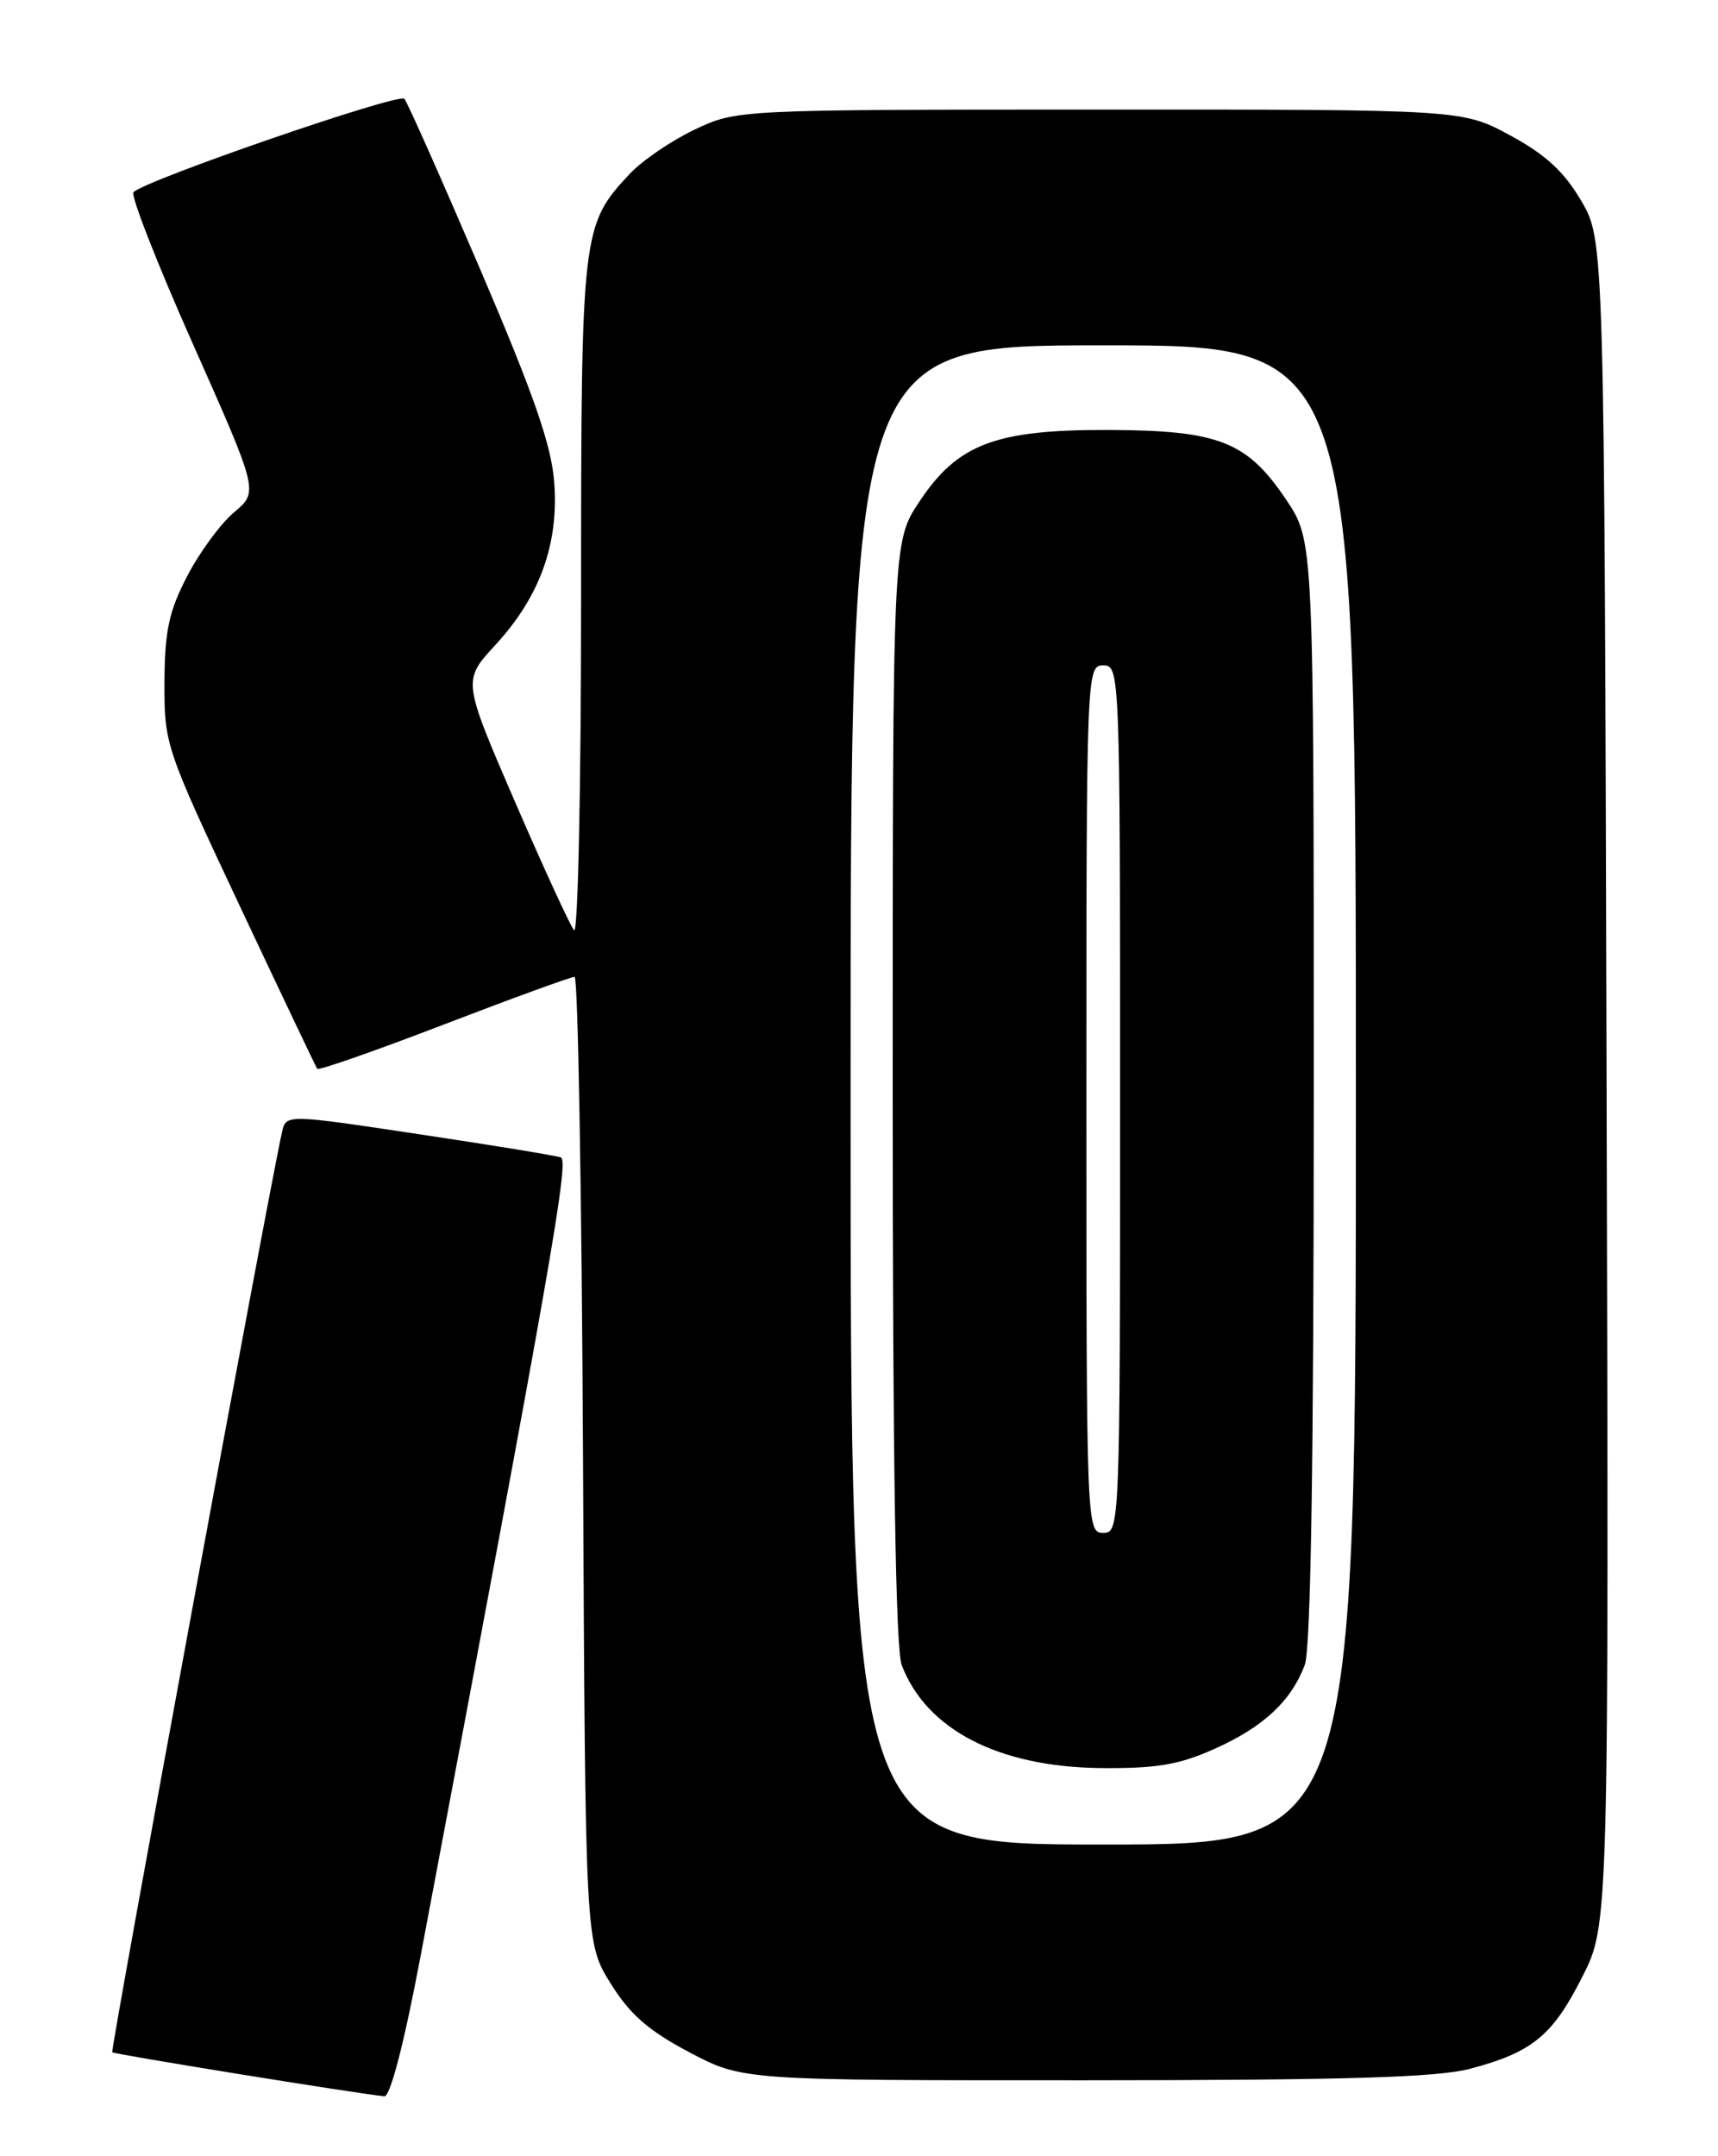 <?xml version="1.0" encoding="UTF-8" standalone="no"?>
<!DOCTYPE svg PUBLIC "-//W3C//DTD SVG 1.1//EN" "http://www.w3.org/Graphics/SVG/1.1/DTD/svg11.dtd" >
<svg xmlns="http://www.w3.org/2000/svg" xmlns:xlink="http://www.w3.org/1999/xlink" version="1.1" viewBox="0 0 204 256">
 <g >
 <path fill="currentColor"
d=" M 49.94 232.25 C 65.46 149.99 67.60 137.79 66.59 137.42 C 65.99 137.20 58.40 135.96 49.73 134.66 C 33.97 132.29 33.97 132.29 33.49 134.40 C 31.98 141.06 13.09 243.43 13.33 243.66 C 13.58 243.91 42.46 248.58 45.64 248.89 C 46.34 248.96 48.00 242.54 49.94 232.25 Z  M 174.58 245.62 C 181.95 243.66 184.35 241.70 187.88 234.72 C 191.04 228.50 191.04 228.50 190.77 128.50 C 190.50 28.50 190.50 28.50 187.75 23.83 C 185.73 20.38 183.51 18.34 179.33 16.08 C 173.64 13.00 173.64 13.00 130.57 13.01 C 87.50 13.02 87.50 13.02 82.50 15.38 C 79.75 16.68 76.29 19.04 74.80 20.62 C 69.07 26.74 69.00 27.34 69.00 71.17 C 69.00 93.30 68.63 110.97 68.17 110.45 C 67.71 109.93 64.55 103.04 61.13 95.15 C 54.93 80.80 54.93 80.80 58.81 76.59 C 64.09 70.87 66.36 64.60 65.81 57.28 C 65.48 52.86 63.41 46.91 57.03 32.00 C 52.43 21.27 48.38 12.15 48.02 11.73 C 47.39 10.99 17.21 21.40 15.85 22.82 C 15.49 23.19 18.68 31.35 22.95 40.94 C 30.70 58.38 30.70 58.38 27.80 60.82 C 26.21 62.16 23.70 65.56 22.24 68.38 C 20.06 72.57 19.56 74.87 19.53 81.00 C 19.50 88.39 19.64 88.79 28.44 107.50 C 33.36 117.95 37.51 126.68 37.67 126.90 C 37.83 127.12 44.61 124.75 52.73 121.63 C 60.85 118.51 67.83 115.97 68.23 115.98 C 68.63 115.99 69.08 141.80 69.23 173.33 C 69.50 230.66 69.50 230.66 72.50 235.48 C 74.79 239.17 76.99 241.09 81.83 243.65 C 88.17 247.00 88.17 247.00 128.83 246.99 C 159.80 246.98 170.71 246.65 174.58 245.62 Z  M 101.00 130.00 C 101.00 41.00 101.00 41.00 131.00 41.00 C 161.00 41.00 161.00 41.00 161.00 130.00 C 161.00 219.00 161.00 219.00 131.00 219.00 C 101.00 219.00 101.00 219.00 101.00 130.00 Z  M 144.22 207.64 C 150.02 205.04 153.30 201.99 154.93 197.68 C 155.65 195.80 156.00 173.39 156.00 129.55 C 156.00 64.23 156.00 64.23 152.75 59.37 C 148.11 52.44 144.77 51.11 131.83 51.05 C 118.22 50.99 113.73 52.68 109.16 59.57 C 106.00 64.34 106.00 64.34 106.00 129.61 C 106.00 173.41 106.35 195.80 107.07 197.68 C 109.97 205.35 118.58 209.80 130.72 209.92 C 137.33 209.98 139.98 209.54 144.22 207.64 Z  M 129.00 130.50 C 129.00 79.67 129.03 79.00 131.00 79.00 C 132.97 79.00 133.00 79.67 133.00 130.50 C 133.00 181.33 132.97 182.00 131.00 182.00 C 129.03 182.00 129.00 181.33 129.00 130.50 Z "/>
</g>
</svg>